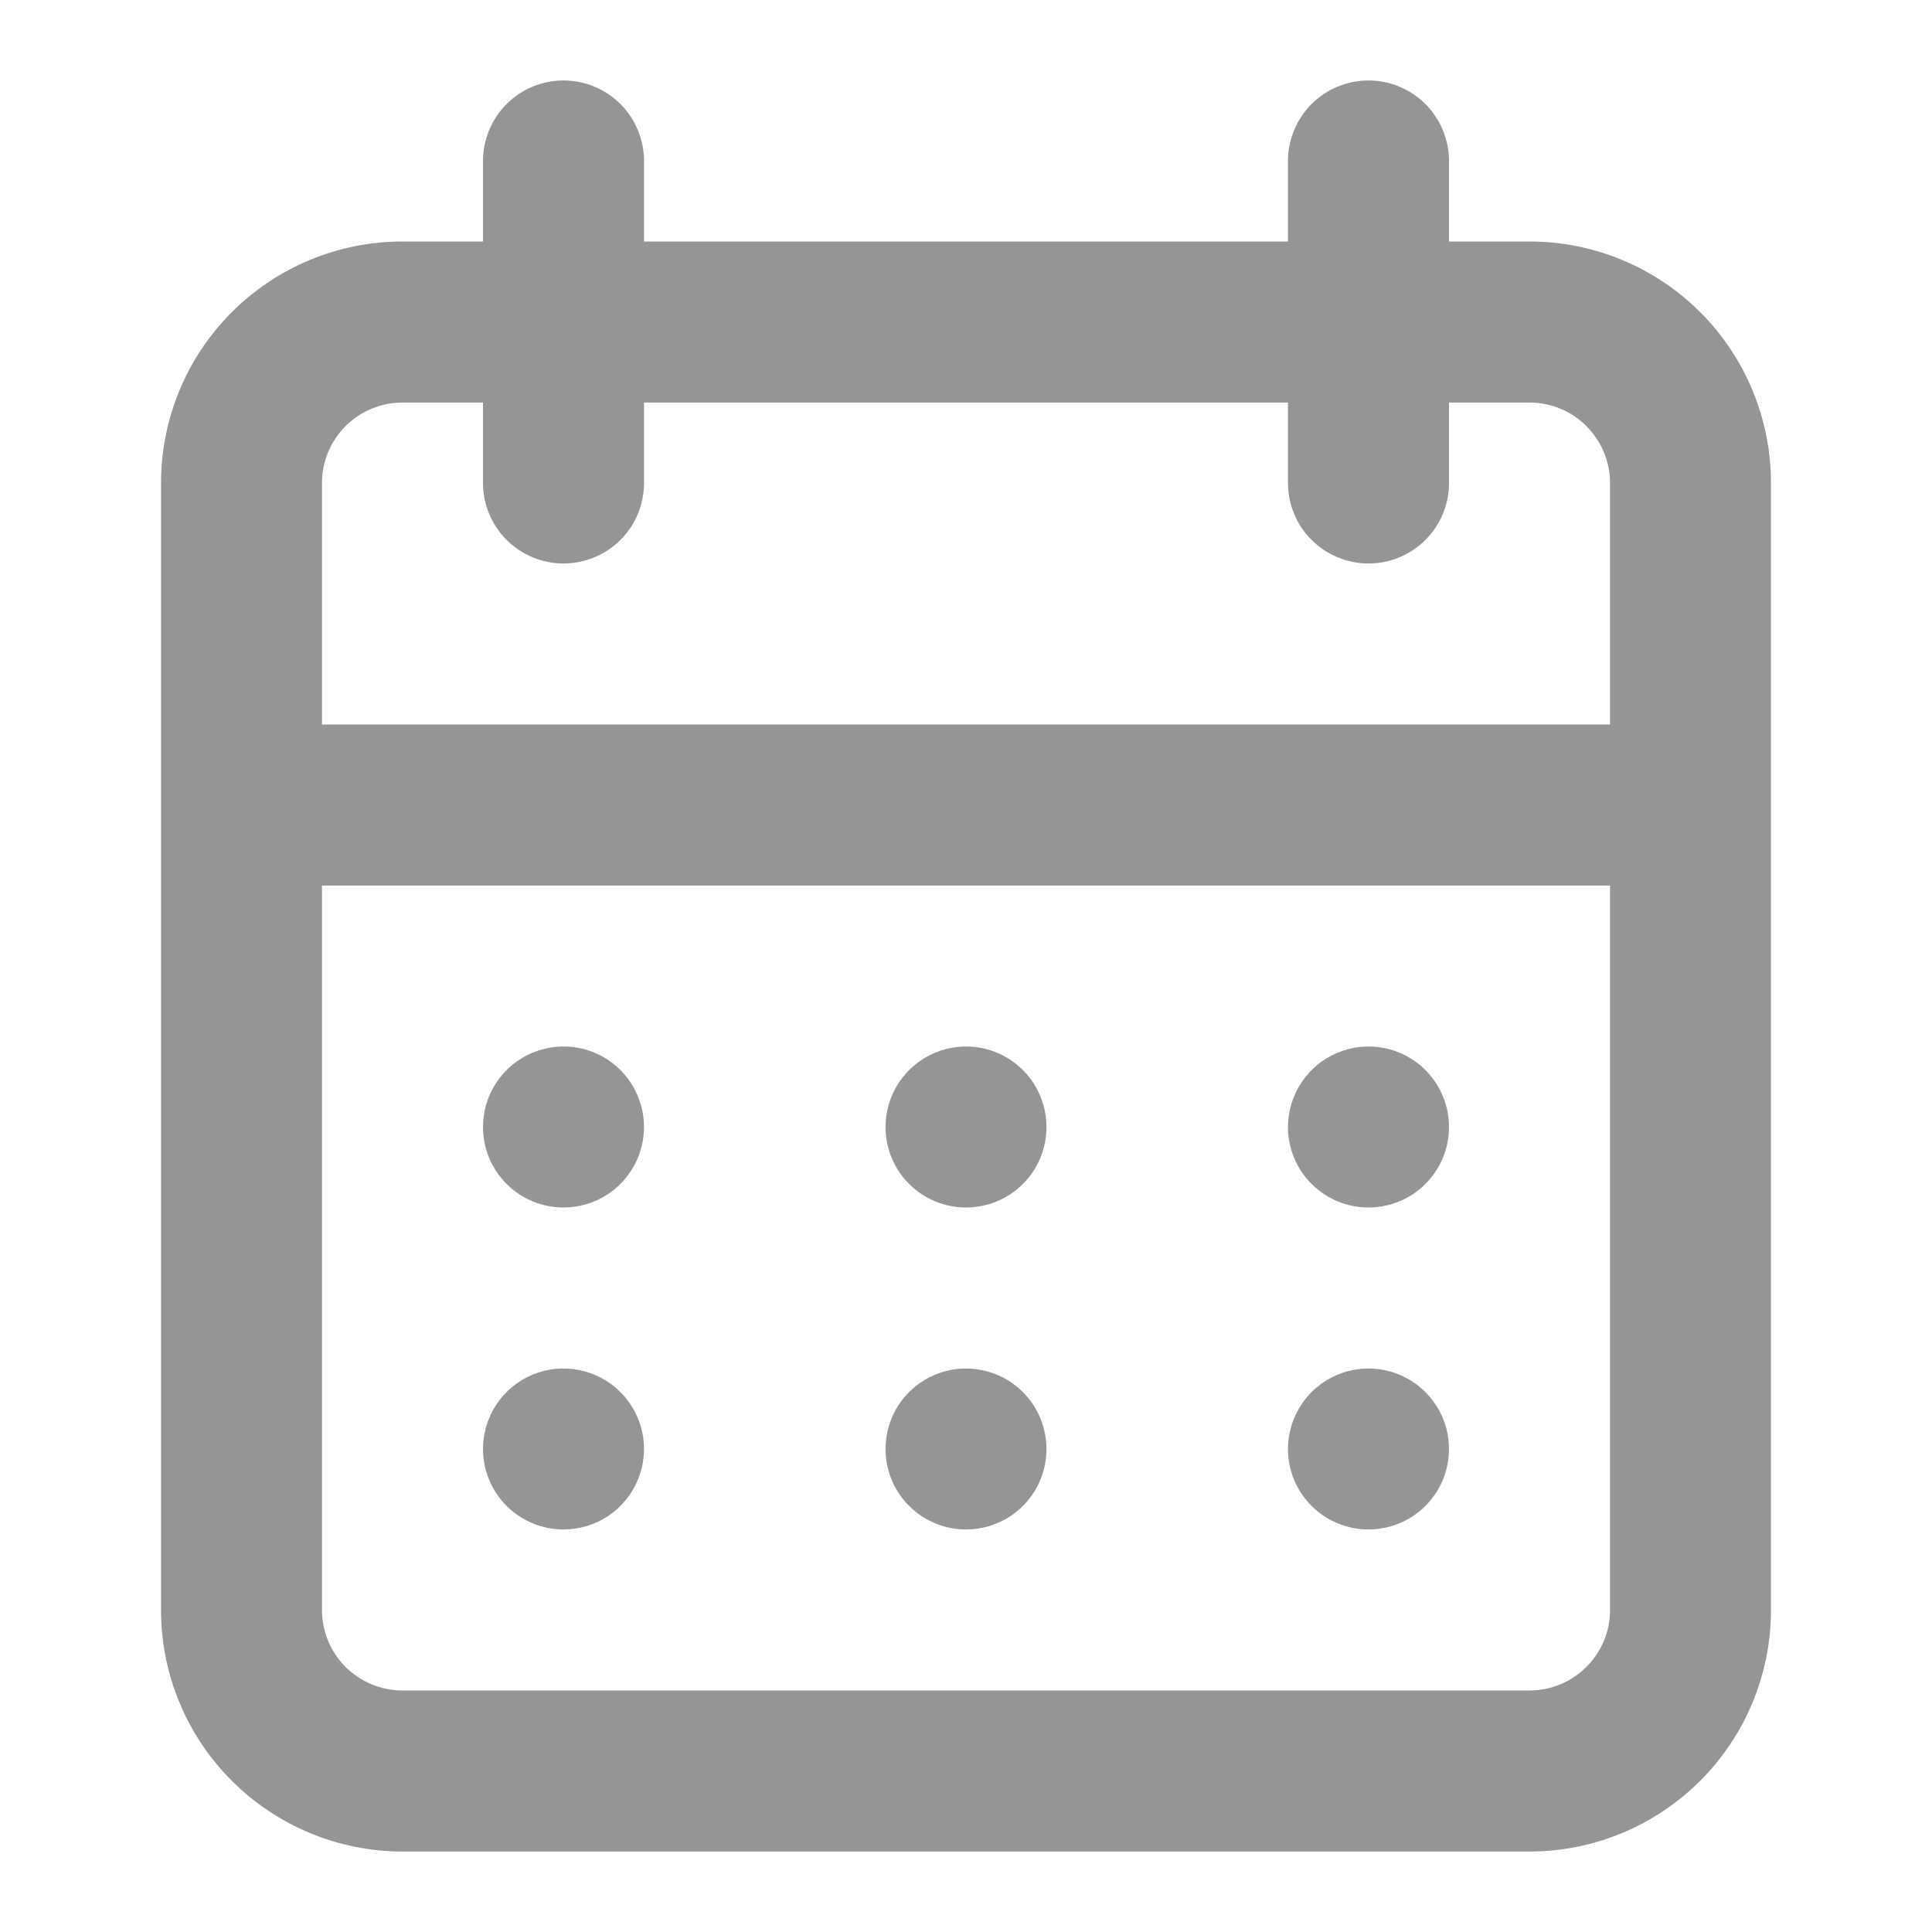 <svg width="20" height="20" viewBox="0 0 20 20" fill="none" xmlns="http://www.w3.org/2000/svg">
<path d="M10 15.833C10.165 15.833 10.326 15.784 10.463 15.693C10.6 15.601 10.707 15.471 10.77 15.319C10.833 15.166 10.849 14.999 10.817 14.837C10.785 14.676 10.706 14.527 10.589 14.411C10.473 14.294 10.324 14.215 10.162 14.183C10.001 14.15 9.833 14.167 9.681 14.23C9.529 14.293 9.399 14.4 9.307 14.537C9.216 14.674 9.167 14.835 9.167 15C9.167 15.221 9.254 15.433 9.411 15.589C9.567 15.745 9.779 15.833 10 15.833ZM14.167 15.833C14.331 15.833 14.493 15.784 14.63 15.693C14.767 15.601 14.873 15.471 14.937 15.319C15 15.166 15.016 14.999 14.984 14.837C14.952 14.676 14.872 14.527 14.756 14.411C14.639 14.294 14.491 14.215 14.329 14.183C14.168 14.15 14 14.167 13.848 14.23C13.695 14.293 13.565 14.4 13.474 14.537C13.382 14.674 13.333 14.835 13.333 15C13.333 15.221 13.421 15.433 13.577 15.589C13.734 15.745 13.946 15.833 14.167 15.833ZM14.167 12.5C14.331 12.5 14.493 12.451 14.63 12.36C14.767 12.268 14.873 12.138 14.937 11.986C15 11.833 15.016 11.666 14.984 11.504C14.952 11.342 14.872 11.194 14.756 11.077C14.639 10.961 14.491 10.881 14.329 10.849C14.168 10.817 14 10.834 13.848 10.897C13.695 10.96 13.565 11.067 13.474 11.204C13.382 11.341 13.333 11.502 13.333 11.667C13.333 11.888 13.421 12.1 13.577 12.256C13.734 12.412 13.946 12.5 14.167 12.5ZM10 12.5C10.165 12.5 10.326 12.451 10.463 12.36C10.6 12.268 10.707 12.138 10.77 11.986C10.833 11.833 10.849 11.666 10.817 11.504C10.785 11.342 10.706 11.194 10.589 11.077C10.473 10.961 10.324 10.881 10.162 10.849C10.001 10.817 9.833 10.834 9.681 10.897C9.529 10.96 9.399 11.067 9.307 11.204C9.216 11.341 9.167 11.502 9.167 11.667C9.167 11.888 9.254 12.1 9.411 12.256C9.567 12.412 9.779 12.5 10 12.5ZM15.833 2.5H15V1.667C15 1.446 14.912 1.234 14.756 1.077C14.6 0.921 14.388 0.833 14.167 0.833C13.946 0.833 13.734 0.921 13.577 1.077C13.421 1.234 13.333 1.446 13.333 1.667V2.5H6.667V1.667C6.667 1.446 6.579 1.234 6.423 1.077C6.266 0.921 6.054 0.833 5.833 0.833C5.612 0.833 5.4 0.921 5.244 1.077C5.088 1.234 5 1.446 5 1.667V2.5H4.167C3.504 2.5 2.868 2.763 2.399 3.232C1.93 3.701 1.667 4.337 1.667 5V16.667C1.667 17.33 1.93 17.965 2.399 18.434C2.868 18.903 3.504 19.167 4.167 19.167H15.833C16.496 19.167 17.132 18.903 17.601 18.434C18.07 17.965 18.333 17.33 18.333 16.667V5C18.333 4.337 18.07 3.701 17.601 3.232C17.132 2.763 16.496 2.5 15.833 2.5ZM16.667 16.667C16.667 16.888 16.579 17.1 16.422 17.256C16.266 17.412 16.054 17.5 15.833 17.5H4.167C3.946 17.5 3.734 17.412 3.577 17.256C3.421 17.1 3.333 16.888 3.333 16.667V9.167H16.667V16.667ZM16.667 7.5H3.333V5C3.333 4.779 3.421 4.567 3.577 4.411C3.734 4.254 3.946 4.167 4.167 4.167H5V5C5 5.221 5.088 5.433 5.244 5.589C5.4 5.745 5.612 5.833 5.833 5.833C6.054 5.833 6.266 5.745 6.423 5.589C6.579 5.433 6.667 5.221 6.667 5V4.167H13.333V5C13.333 5.221 13.421 5.433 13.577 5.589C13.734 5.745 13.946 5.833 14.167 5.833C14.388 5.833 14.6 5.745 14.756 5.589C14.912 5.433 15 5.221 15 5V4.167H15.833C16.054 4.167 16.266 4.254 16.422 4.411C16.579 4.567 16.667 4.779 16.667 5V7.5ZM5.833 12.5C5.998 12.5 6.159 12.451 6.296 12.36C6.433 12.268 6.54 12.138 6.603 11.986C6.666 11.833 6.683 11.666 6.651 11.504C6.618 11.342 6.539 11.194 6.423 11.077C6.306 10.961 6.158 10.881 5.996 10.849C5.834 10.817 5.667 10.834 5.514 10.897C5.362 10.96 5.232 11.067 5.14 11.204C5.049 11.341 5 11.502 5 11.667C5 11.888 5.088 12.1 5.244 12.256C5.4 12.412 5.612 12.5 5.833 12.5ZM5.833 15.833C5.998 15.833 6.159 15.784 6.296 15.693C6.433 15.601 6.54 15.471 6.603 15.319C6.666 15.166 6.683 14.999 6.651 14.837C6.618 14.676 6.539 14.527 6.423 14.411C6.306 14.294 6.158 14.215 5.996 14.183C5.834 14.15 5.667 14.167 5.514 14.23C5.362 14.293 5.232 14.4 5.14 14.537C5.049 14.674 5 14.835 5 15C5 15.221 5.088 15.433 5.244 15.589C5.4 15.745 5.612 15.833 5.833 15.833Z" fill="#959595"/>
</svg>
